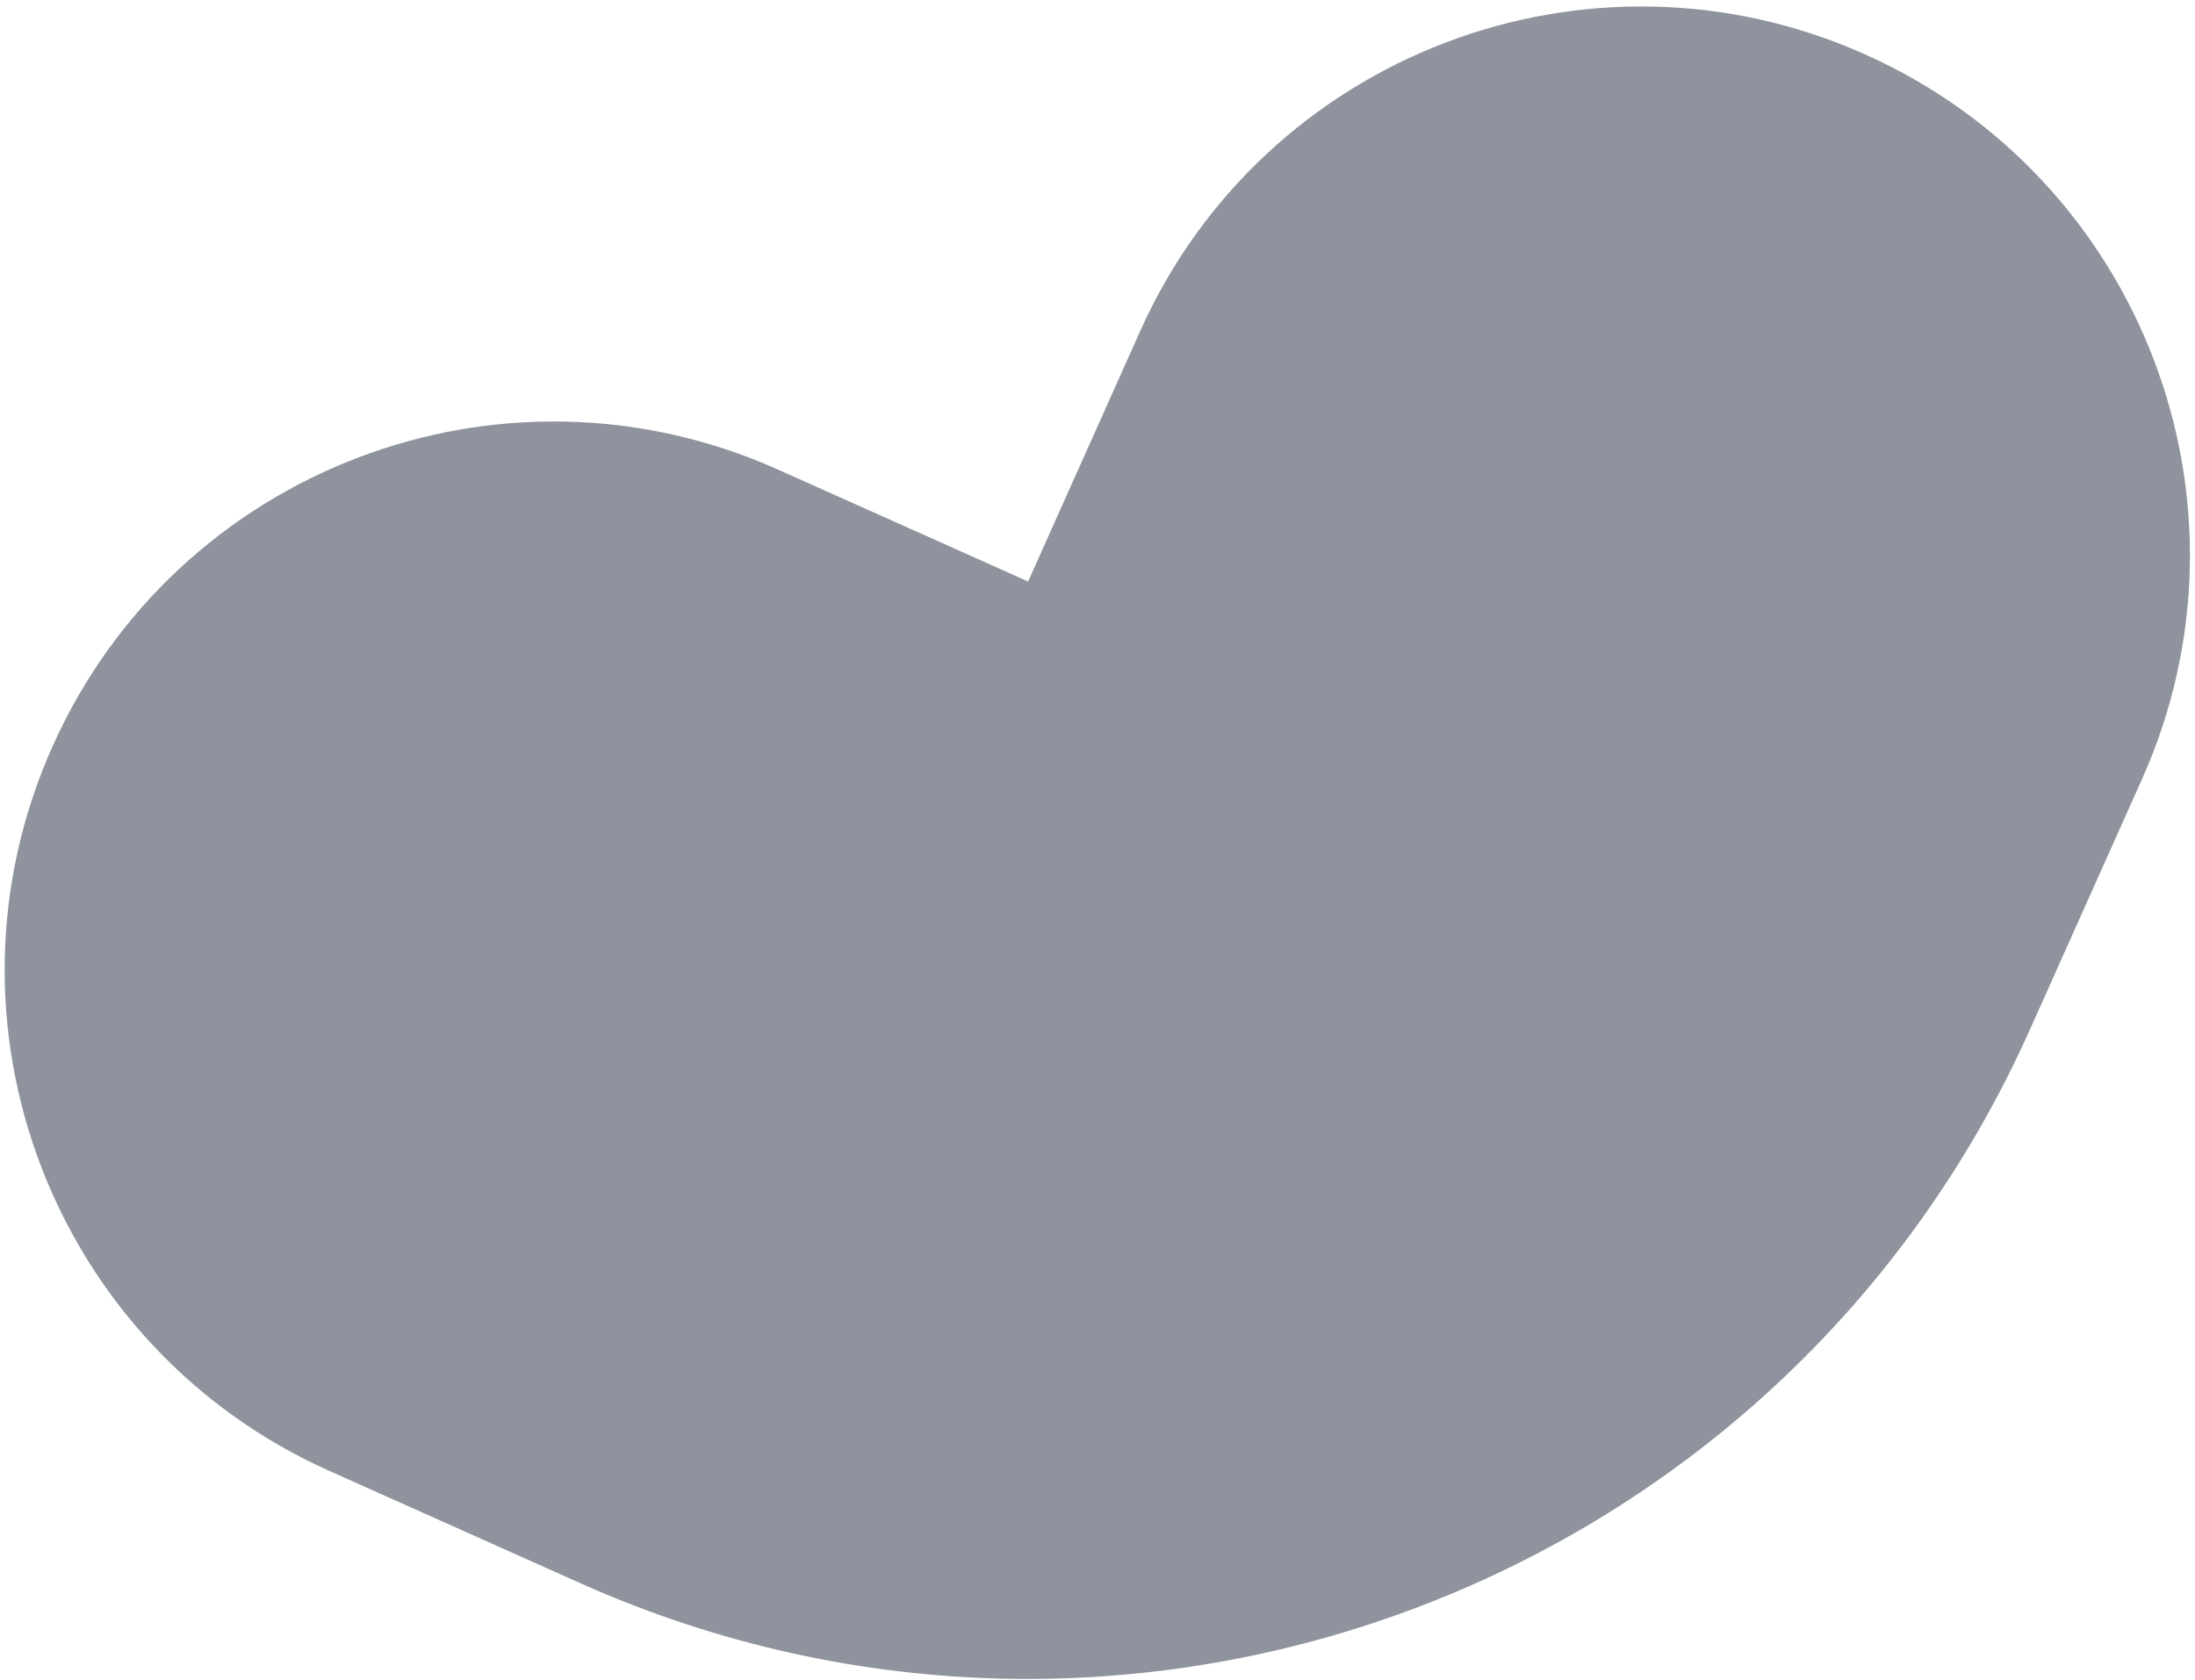 <svg width="256" height="196" viewBox="0 0 256 196" fill="none" xmlns="http://www.w3.org/2000/svg">
<path id="Vector Stroke" opacity="0.56" fill-rule="evenodd" clip-rule="evenodd" d="M217.536 6.35C249.799 20.787 264.251 58.645 249.814 90.909L236.744 120.118C207.87 184.645 132.154 213.548 67.627 184.674L38.418 171.604C6.154 157.167 -8.297 119.309 6.14 87.046C20.577 54.782 58.435 40.331 90.698 54.767L119.907 67.838L132.977 38.629C147.414 6.365 185.272 -8.086 217.536 6.35Z" fill="#373F51"/>
</svg>
